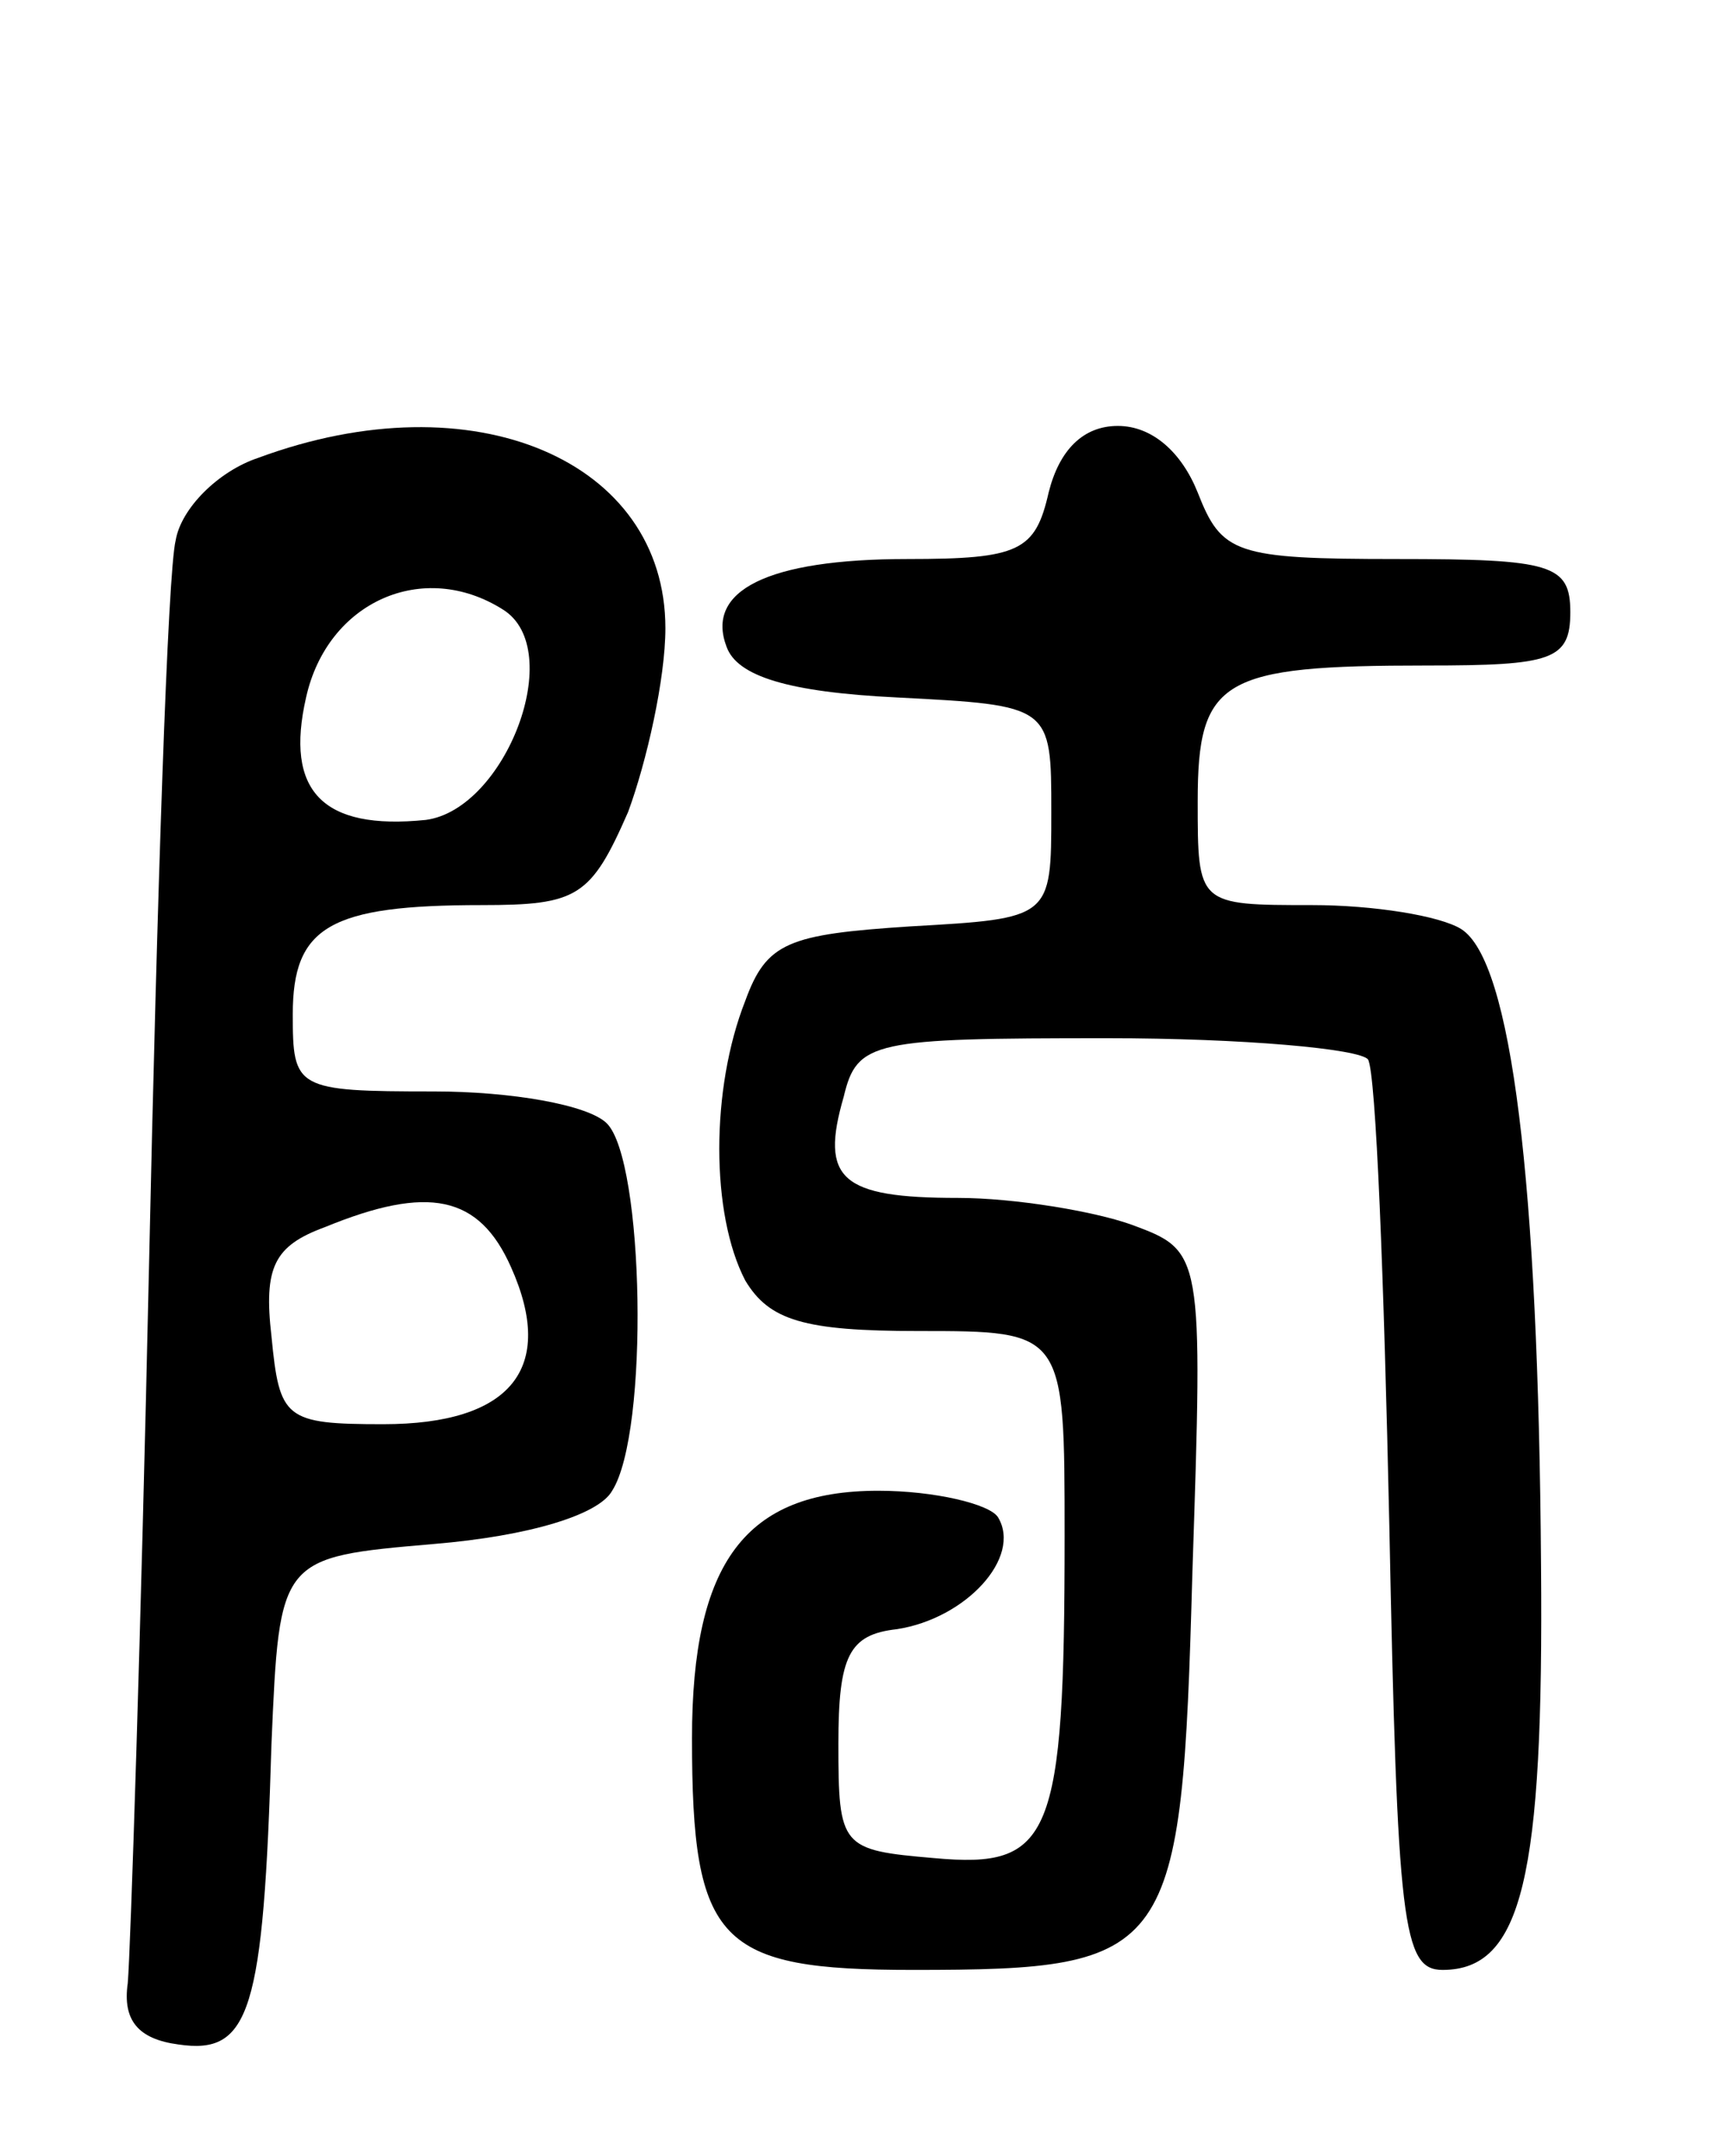 <svg version="1.0" xmlns="http://www.w3.org/2000/svg"
 width="65pt" height="81pt" viewBox="0 0 65 81"
 preserveAspectRatio="xMidYMid meet">
<g transform="translate(0,81) scale(0.1,-0.1)"
fill="#000000" stroke="none">
<path d="M97 638 c-15 -5 -29 -19 -31 -31 -3 -12 -7 -134 -10 -272 -3 -137 -7
-259 -8 -270 -2 -14 4 -21 19 -23 27 -4 32 12 35 113 3 70 3 70 61 75 36 3 62
11 67 20 14 22 12 124 -2 138 -7 7 -36 12 -65 12 -52 0 -53 1 -53 29 0 33 14
41 71 41 36 0 41 3 55 35 7 19 14 50 14 69 0 63 -72 94 -153 64z m92 -57 c24
-15 1 -75 -29 -79 -39 -4 -53 11 -45 46 8 36 44 52 74 33z m3 -247 c17 -38 0
-59 -48 -59 -37 0 -39 2 -42 33 -3 26 1 34 20 41 39 16 58 12 70 -15z"/>
<path d="M394 625 c-5 -22 -11 -25 -53 -25 -53 0 -76 -12 -68 -33 4 -11 23
-17 64 -19 58 -3 58 -3 58 -43 0 -40 0 -40 -53 -43 -46 -3 -54 -6 -62 -28 -13
-33 -13 -80 0 -105 9 -15 22 -19 65 -19 55 0 55 0 55 -77 0 -114 -5 -125 -49
-121 -35 3 -36 4 -36 43 0 33 4 41 22 43 26 4 47 27 38 42 -3 5 -24 10 -45 10
-50 0 -70 -27 -70 -93 0 -77 10 -87 83 -87 98 0 101 5 105 149 4 121 4 121
-23 131 -14 5 -44 10 -65 10 -44 0 -52 7 -43 38 5 21 11 22 99 22 51 0 95 -4
98 -8 3 -5 6 -83 8 -175 3 -150 5 -167 20 -167 30 0 38 35 37 152 -1 144 -11
227 -30 239 -8 5 -33 9 -56 9 -43 0 -43 0 -43 39 0 46 9 51 86 51 47 0 54 2
54 20 0 18 -7 20 -65 20 -61 0 -66 2 -75 25 -6 15 -17 25 -30 25 -13 0 -22 -9
-26 -25z"/>
</g>
</svg>
